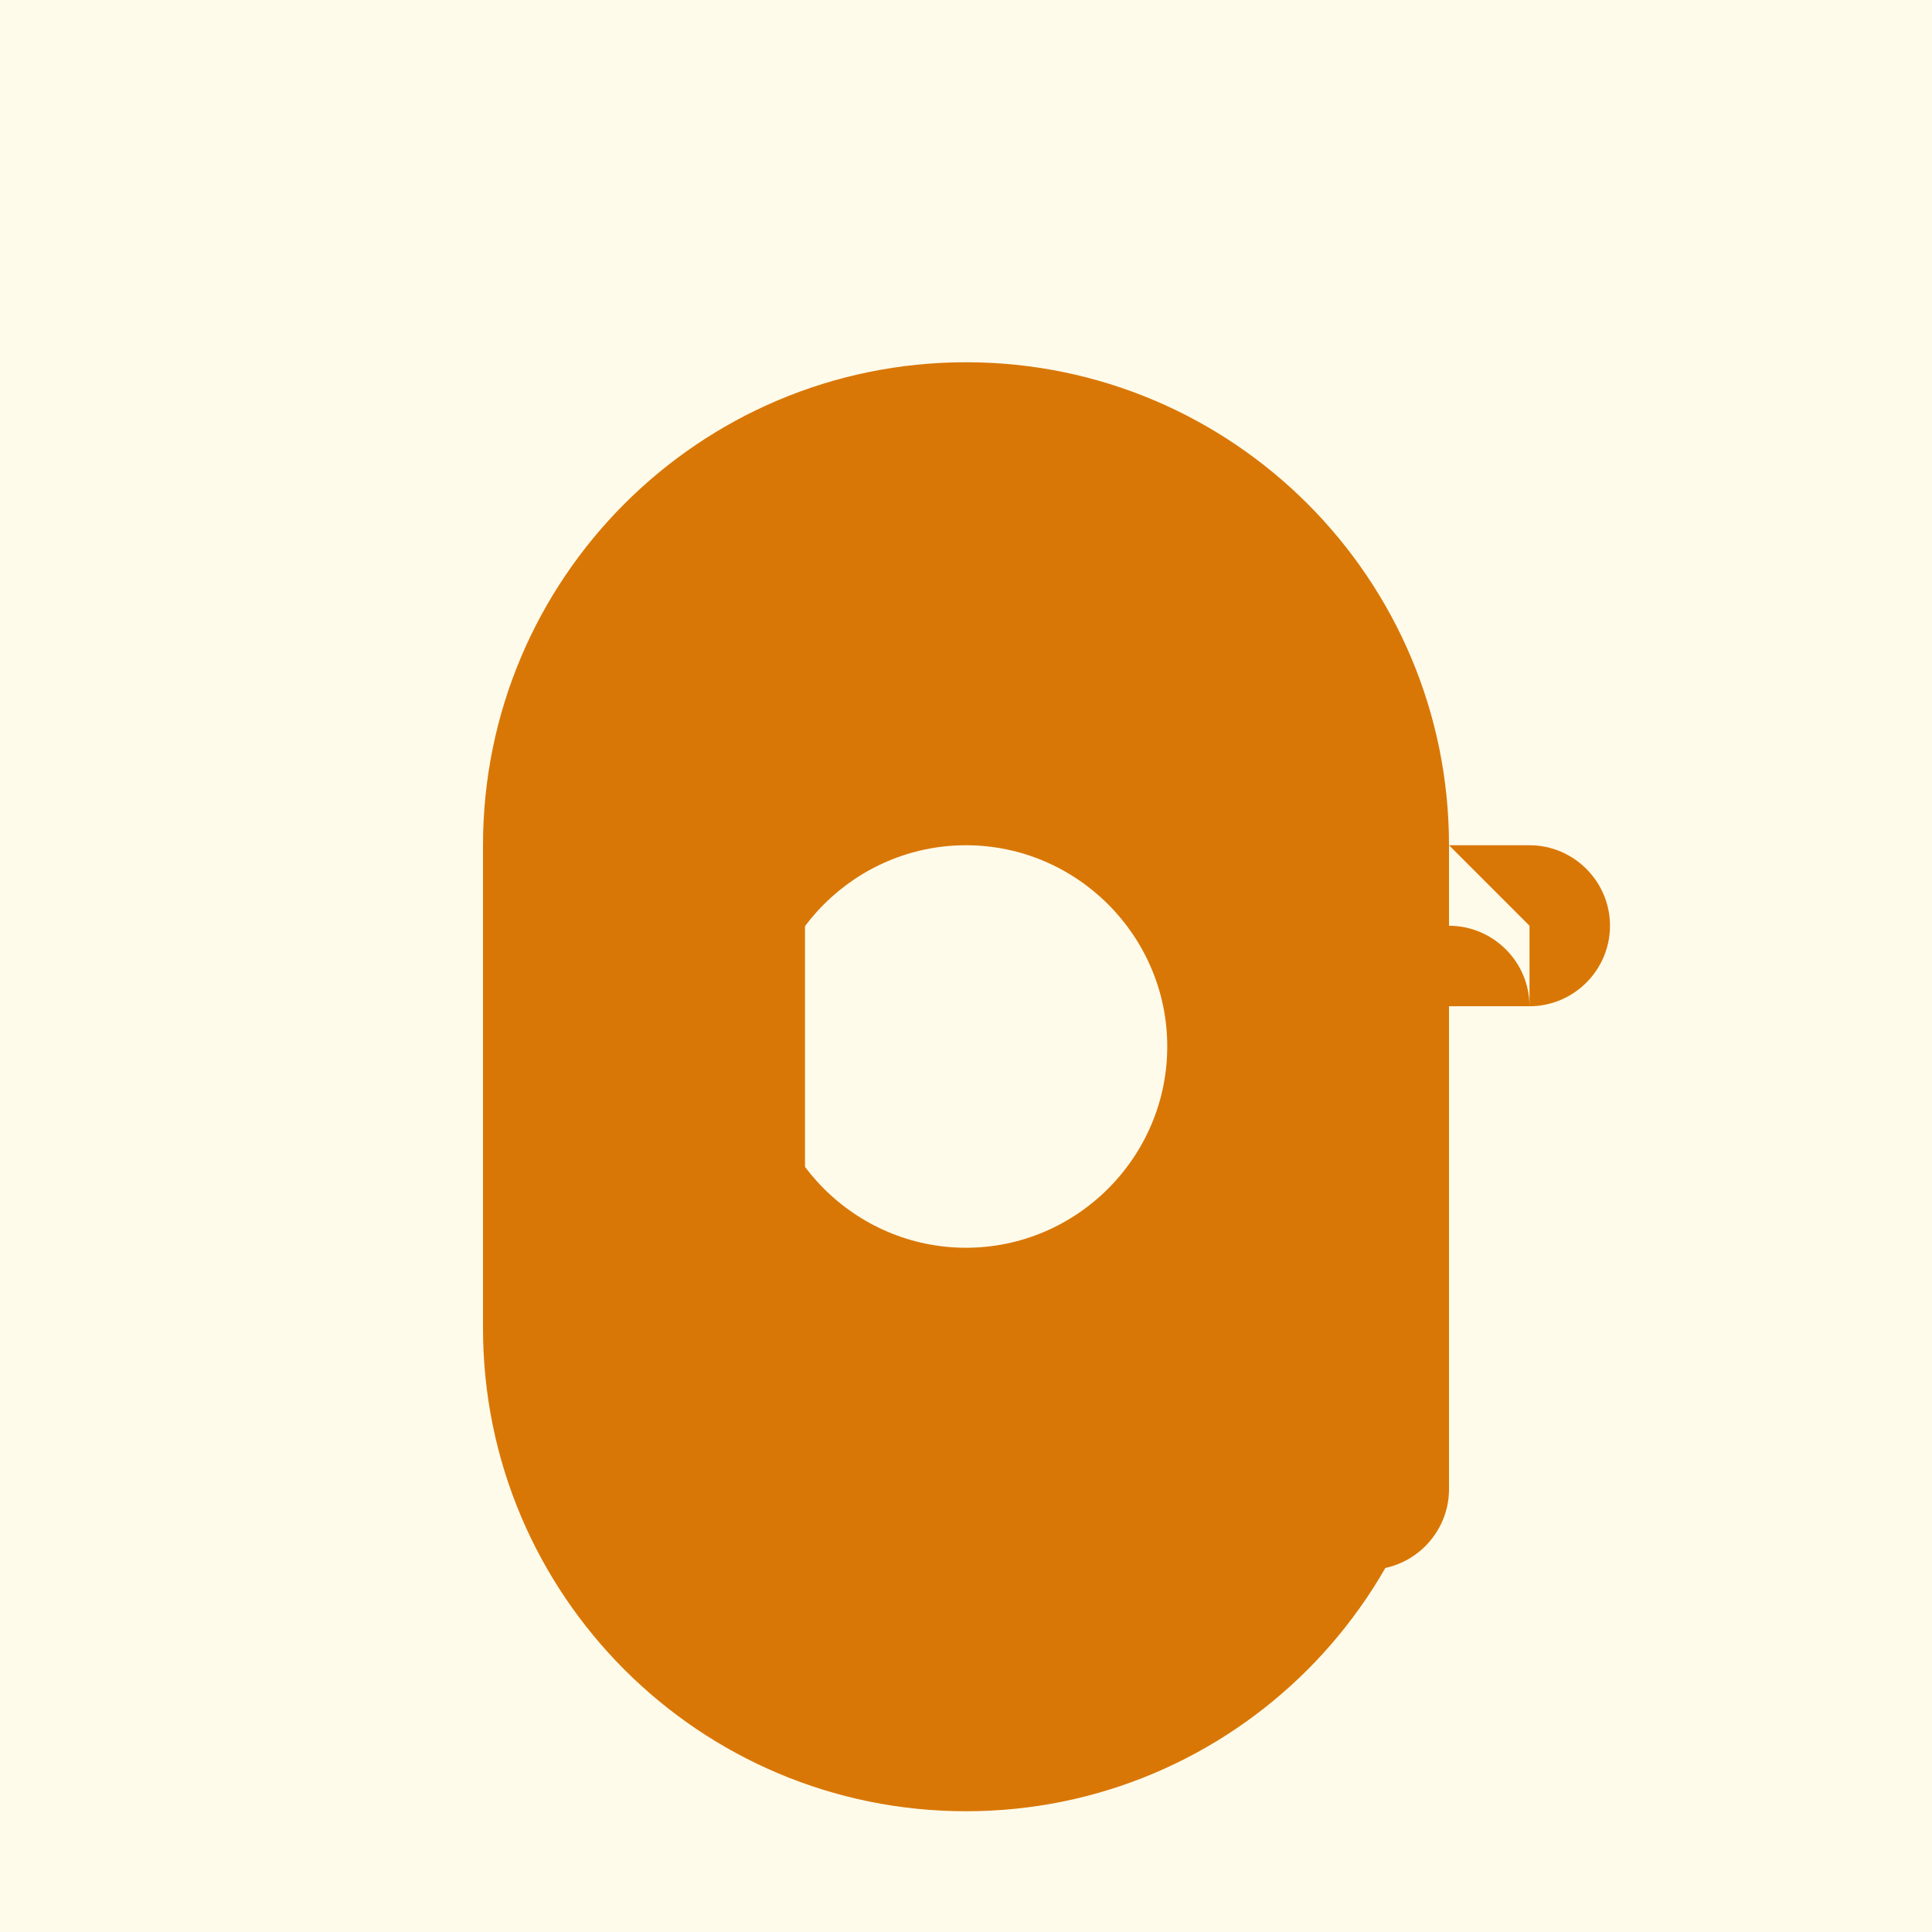<svg width="192" height="192" viewBox="0 0 192 192" xmlns="http://www.w3.org/2000/svg">
  <rect width="192" height="192" fill="#FFFBEB"/>
  <g transform="translate(48, 36)">
    <path d="M48 0C21.5 0 0 21.5 0 48v48c0 26.5 21.5 48 48 48s48-21.5 48-48V48c0-26.5-21.5-48-48-48zm0 88c-11 0-20-9-20-20s9-20 20-20 20 9 20 20-9 20-20 20z" fill="#D97706"/>
    <path d="M96 48h8c4.4 0 8 3.6 8 8s-3.6 8-8 8h-8v48c0 4.4-3.6 8-8 8H24c-4.4 0-8-3.6-8-8V32c0-4.4 3.6-8 8-8h24c4.4 0 8 3.6 8 8s-3.6 8-8 8H32v80h56V56h8c4.4 0 8 3.6 8 8v-8z" fill="#D97706"/>
  </g>
</svg>